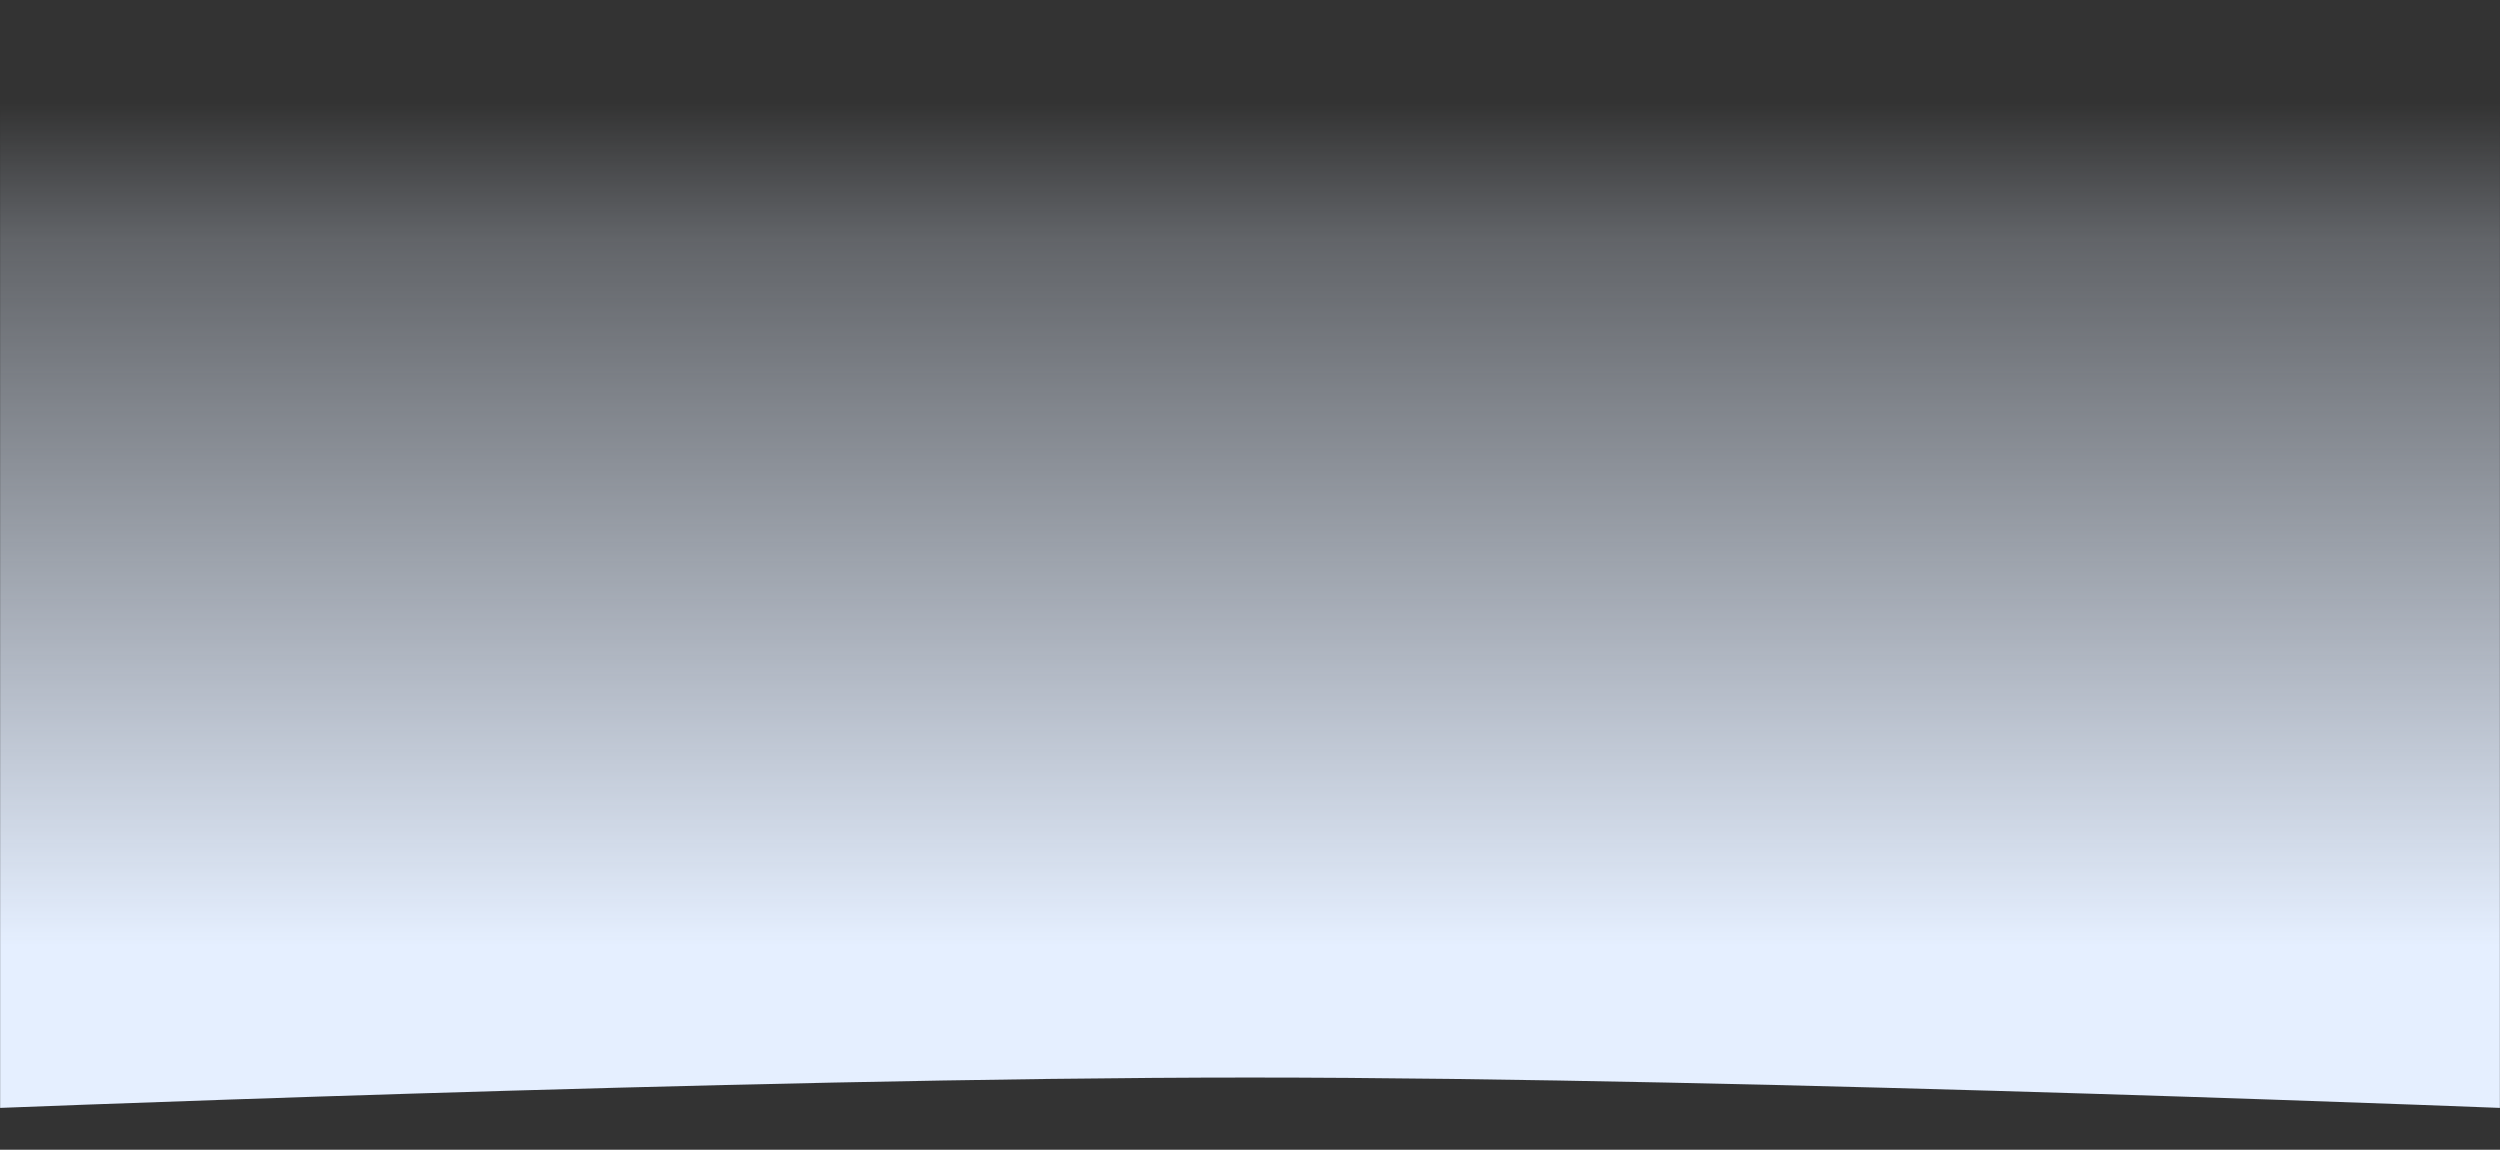 <svg width="1920" height="883" viewBox="0 0 1920 883" fill="none" xmlns="http://www.w3.org/2000/svg">
<rect x="0" y="0" width="1920" height="883" fill="#333333" stroke="none"/>
<mask id="mask0_5299_2521" style="mask-type:alpha" maskUnits="userSpaceOnUse" x="0" y="0" width="1920" height="883">
<path d="M0 0.278C0 0.278 584.914 24.116 960 24.116C1335.09 24.116 1920 0.278 1920 0.278V882.278C1920 882.278 1335.09 858.44 960 858.44C584.914 858.44 0 882.278 0 882.278L0 0.278Z" fill="#815EFD"/>
</mask>
<g mask="url(#mask0_5299_2521)">
<path d="M-36 -62.722C-36 -62.722 570.848 -37.992 960 -37.992C1349.15 -37.992 1956 -62.722 1956 -62.722V852.278C1956 852.278 1349.15 827.549 960 827.549C570.848 827.549 -36 852.278 -36 852.278L-36 -62.722Z" fill="url(#paint0_linear_5299_2521)"/>
</g>
<defs>
<linearGradient id="paint0_linear_5299_2521" x1="804.5" y1="726.778" x2="804.5" y2="78.778" gradientUnits="userSpaceOnUse">
<stop stop-color="#E5EFFF"/>
<stop offset="0.837" stop-color="#E5EFFF" stop-opacity="0.263"/>
<stop offset="1" stop-color="#E5EFFF" stop-opacity="0"/>
</linearGradient>
</defs>
</svg>
